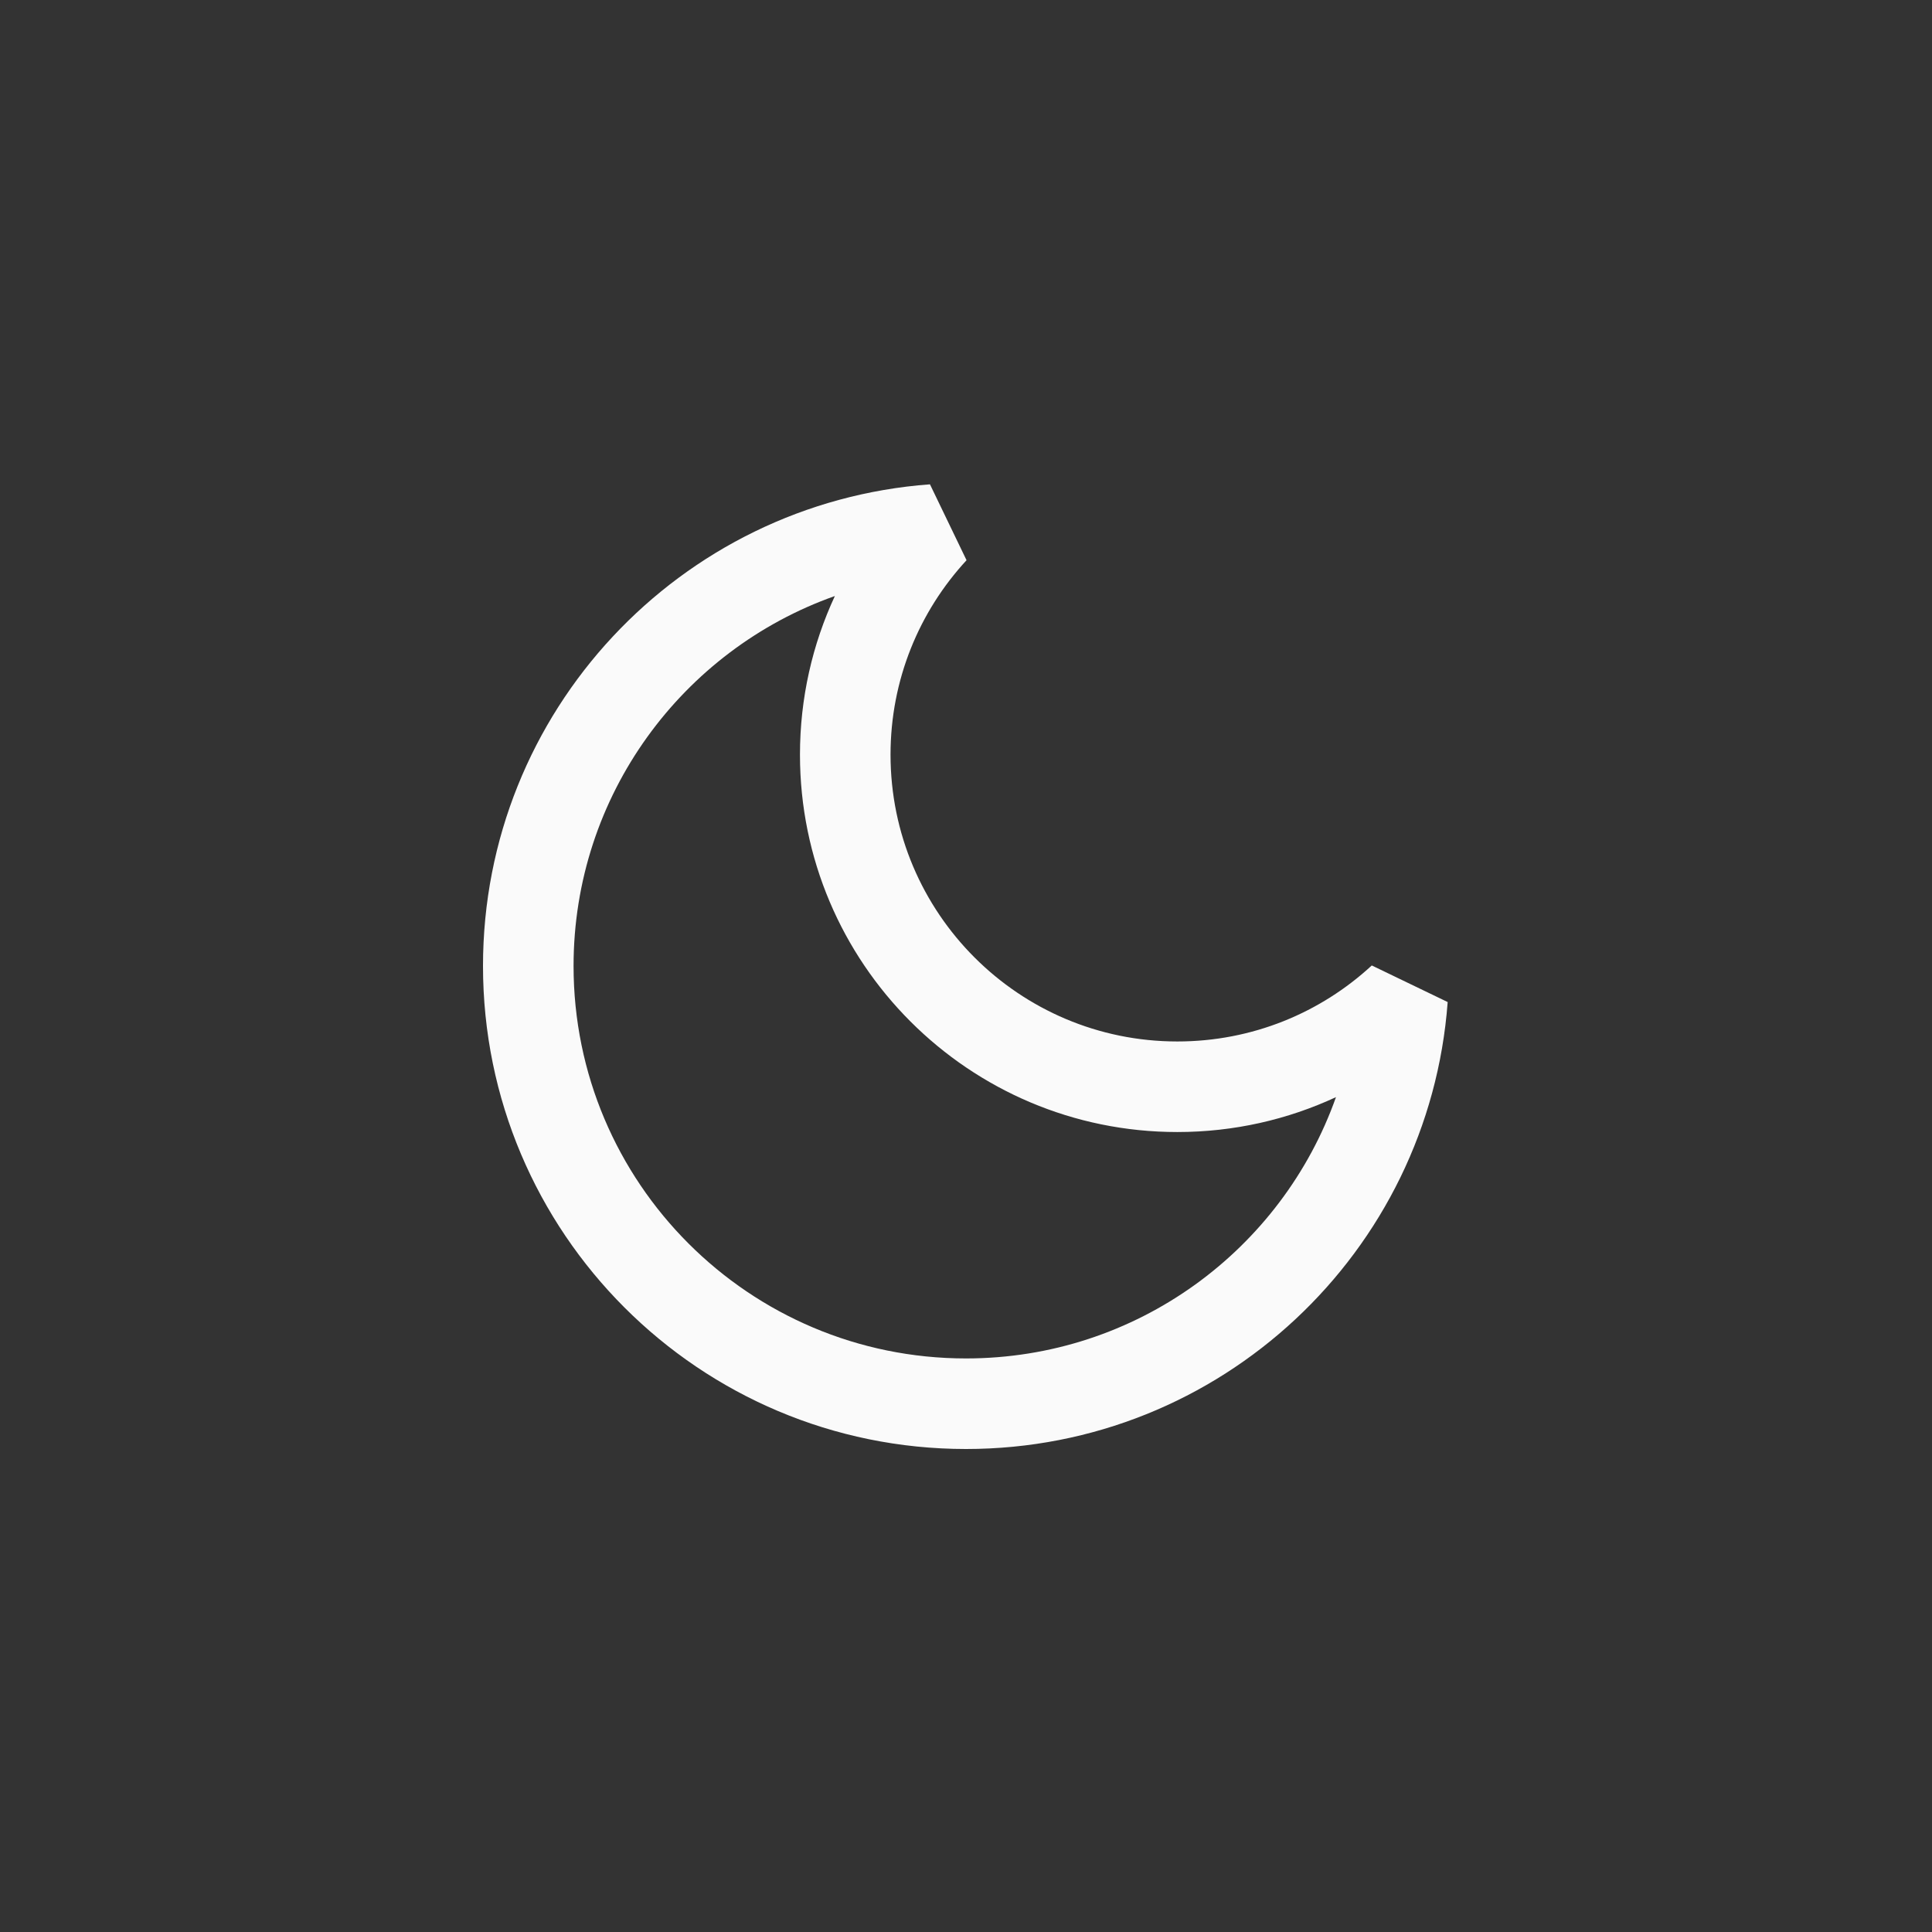 <svg width="32" height="32" viewBox="0 0 32 32" fill="none" xmlns="http://www.w3.org/2000/svg">
<rect x="0" y="0" width="32" height="32" fill="#333333" stroke="none"/>
<g clip-path="url(#clip0_1_7194)">
<path fill-rule="evenodd" clip-rule="evenodd" d="M13.828 9.872C11.306 10.765 9.5 13.172 9.5 16C9.5 19.59 12.41 22.5 16 22.5C18.828 22.5 21.235 20.694 22.128 18.172C21.329 18.543 20.439 18.75 19.5 18.75C16.048 18.75 13.25 15.952 13.25 12.5C13.25 11.561 13.457 10.671 13.828 9.872ZM8 16C8 11.783 11.263 8.328 15.403 8.022L16.009 9.279C15.227 10.126 14.75 11.256 14.75 12.5C14.75 15.123 16.877 17.25 19.5 17.25C20.744 17.25 21.874 16.773 22.721 15.991L23.978 16.597C23.672 20.737 20.218 24 16 24C11.582 24 8 20.418 8 16Z" fill="#FAFAFA"/>
</g>
<defs>
<clipPath id="clip0_1_7194">
<rect width="16" height="16" fill="white" transform="translate(8 8)"/>
</clipPath>
</defs>
</svg>
